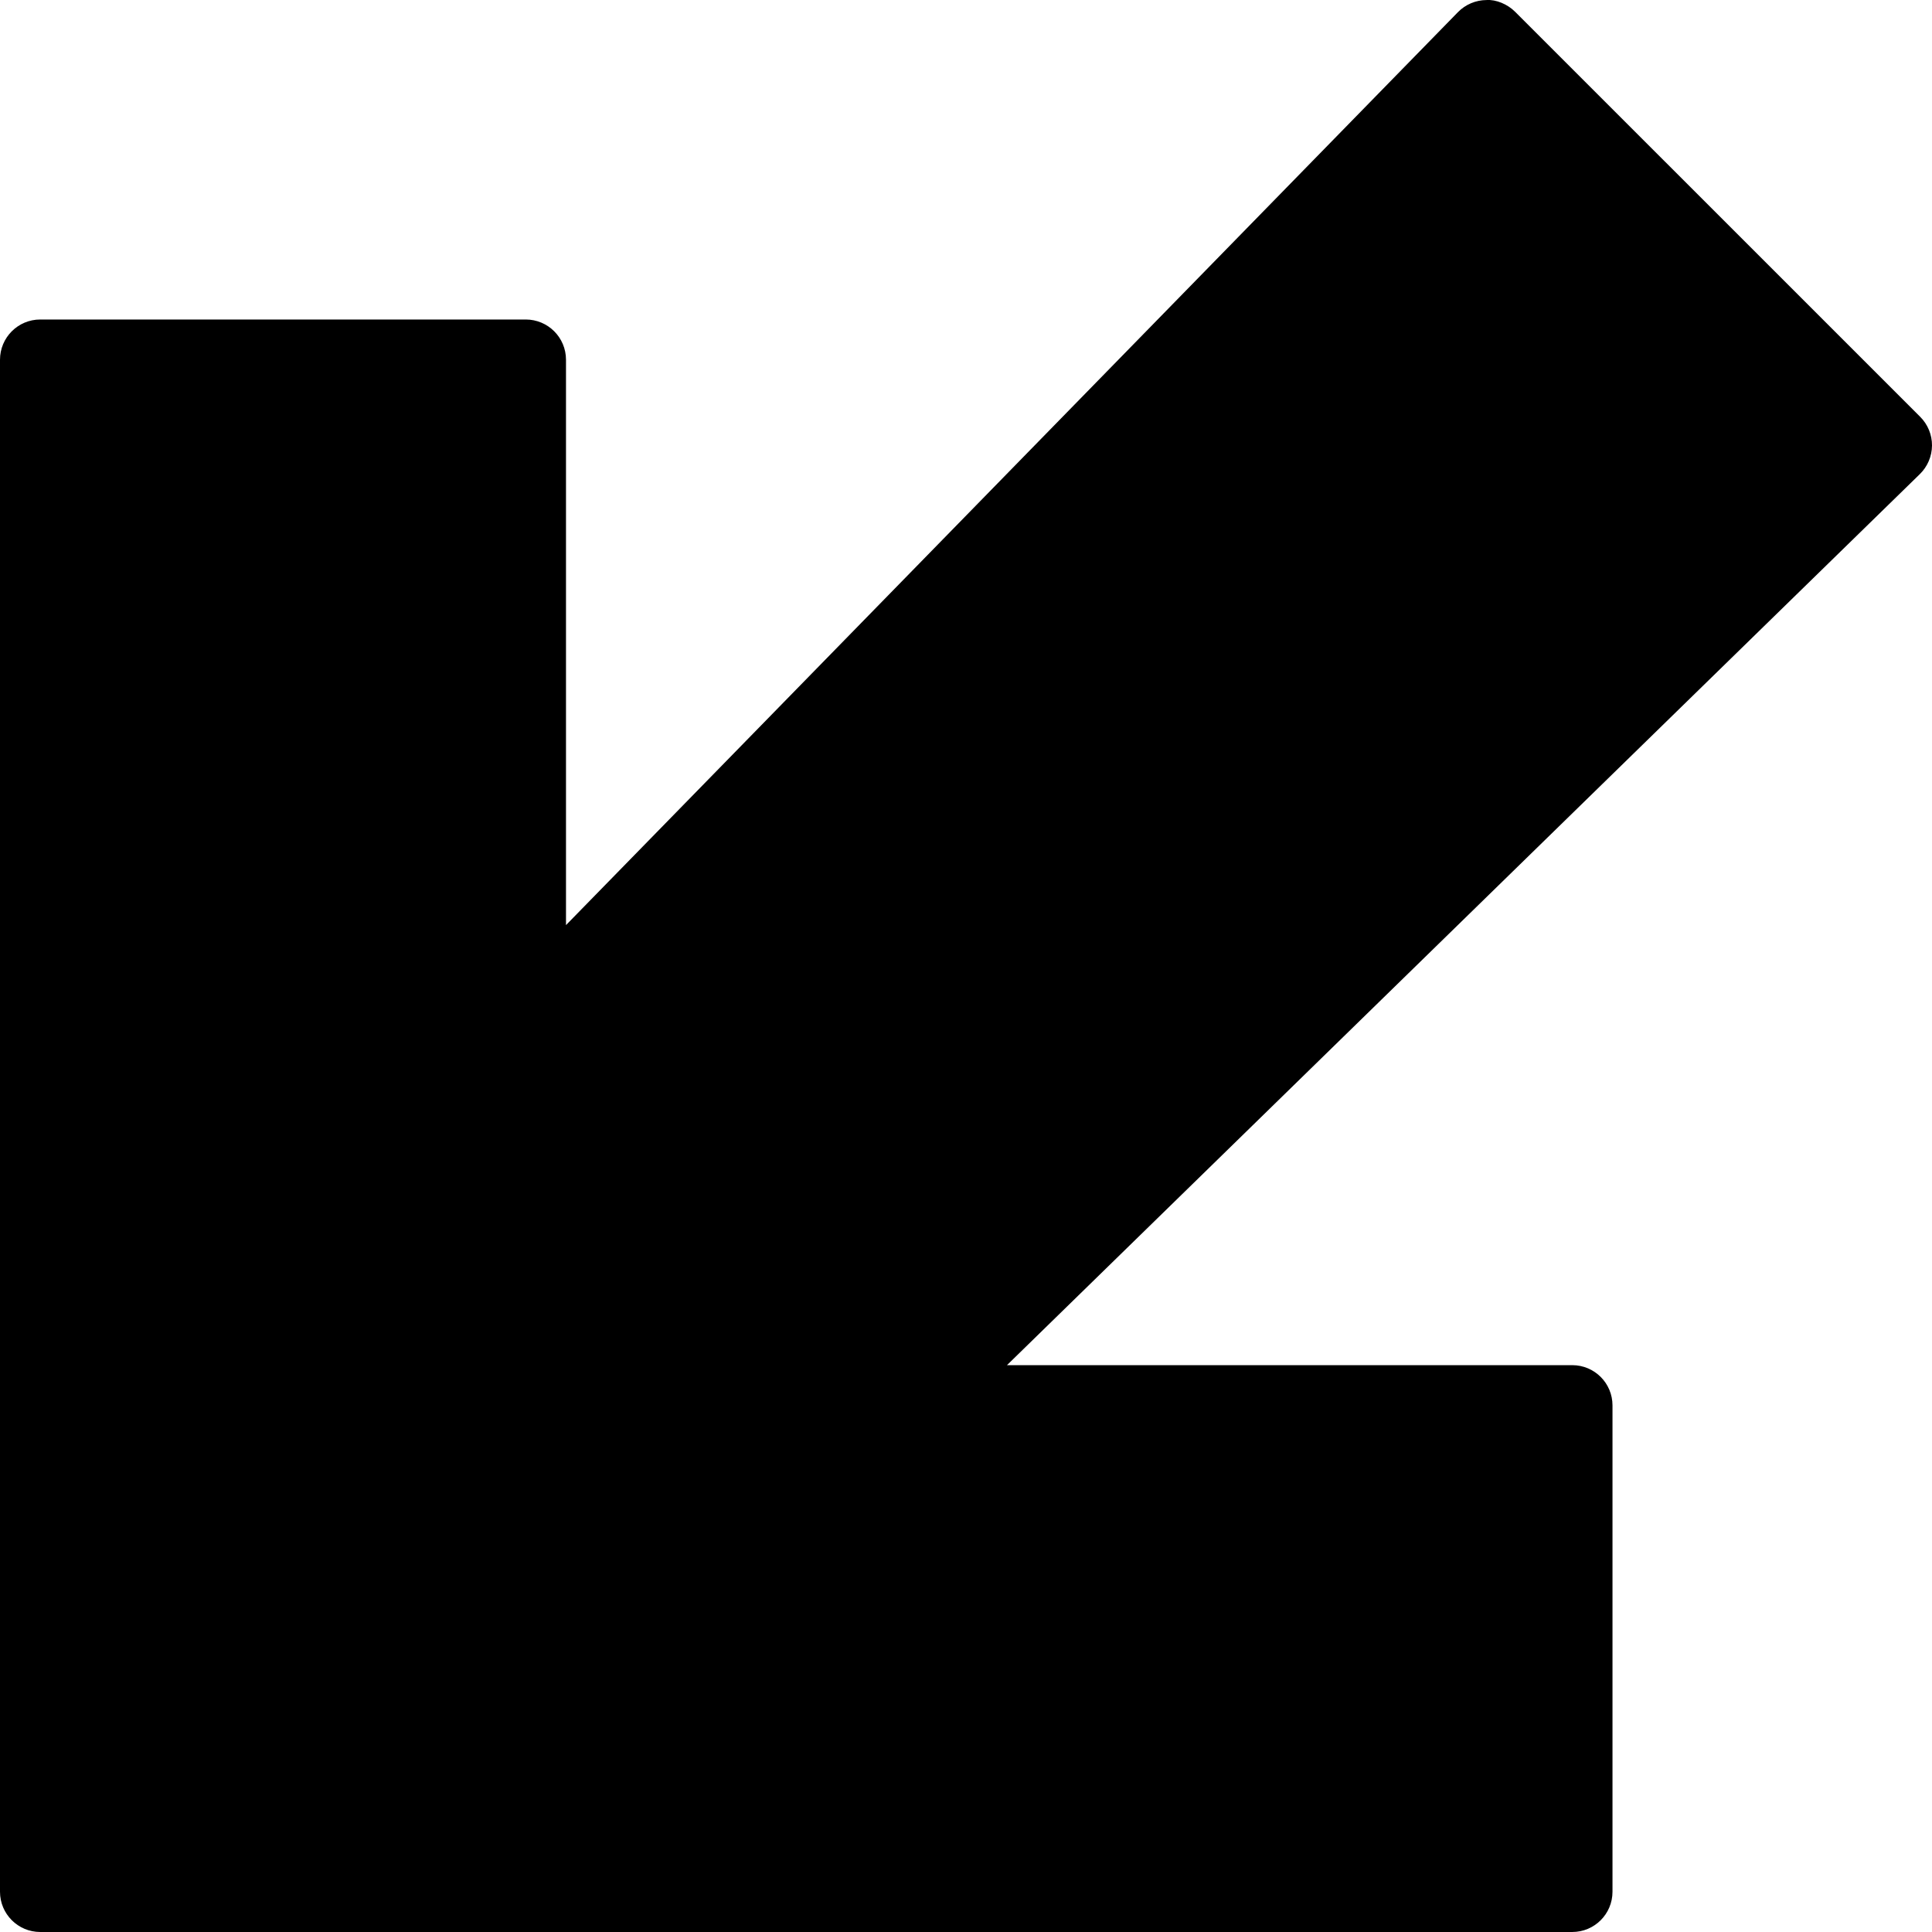 <?xml version="1.0" encoding="utf-8"?>
<!-- Generator: Adobe Illustrator 17.0.0, SVG Export Plug-In . SVG Version: 6.00 Build 0)  -->
<!DOCTYPE svg PUBLIC "-//W3C//DTD SVG 1.1//EN" "http://www.w3.org/Graphics/SVG/1.1/DTD/svg11.dtd">
<svg version="1.1" id="Layer_2" xmlns="http://www.w3.org/2000/svg" xmlns:xlink="http://www.w3.org/1999/xlink" x="0px" y="0px"
	 width="48px" height="48px" viewBox="0 0 48 48" enable-background="new 0 0 48 48" xml:space="preserve">
<path d="M48,11.069c0.002-0.267-0.104-0.524-0.293-0.713L37.644,0.294c-0.189-0.19-0.475-0.31-0.713-0.293
	c-0.267,0.002-0.522,0.11-0.709,0.301l-22.16,22.682V8.938c0-0.552-0.447-1-1-1H1c-0.553,0-1,0.448-1,1v38.062c0,0.552,0.447,1,1,1
	h38.062c0.553,0,1-0.448,1-1V34.917c0-0.552-0.447-1-1-1H25.018l22.68-22.138C47.889,11.592,47.998,11.337,48,11.069z"/>
</svg>
